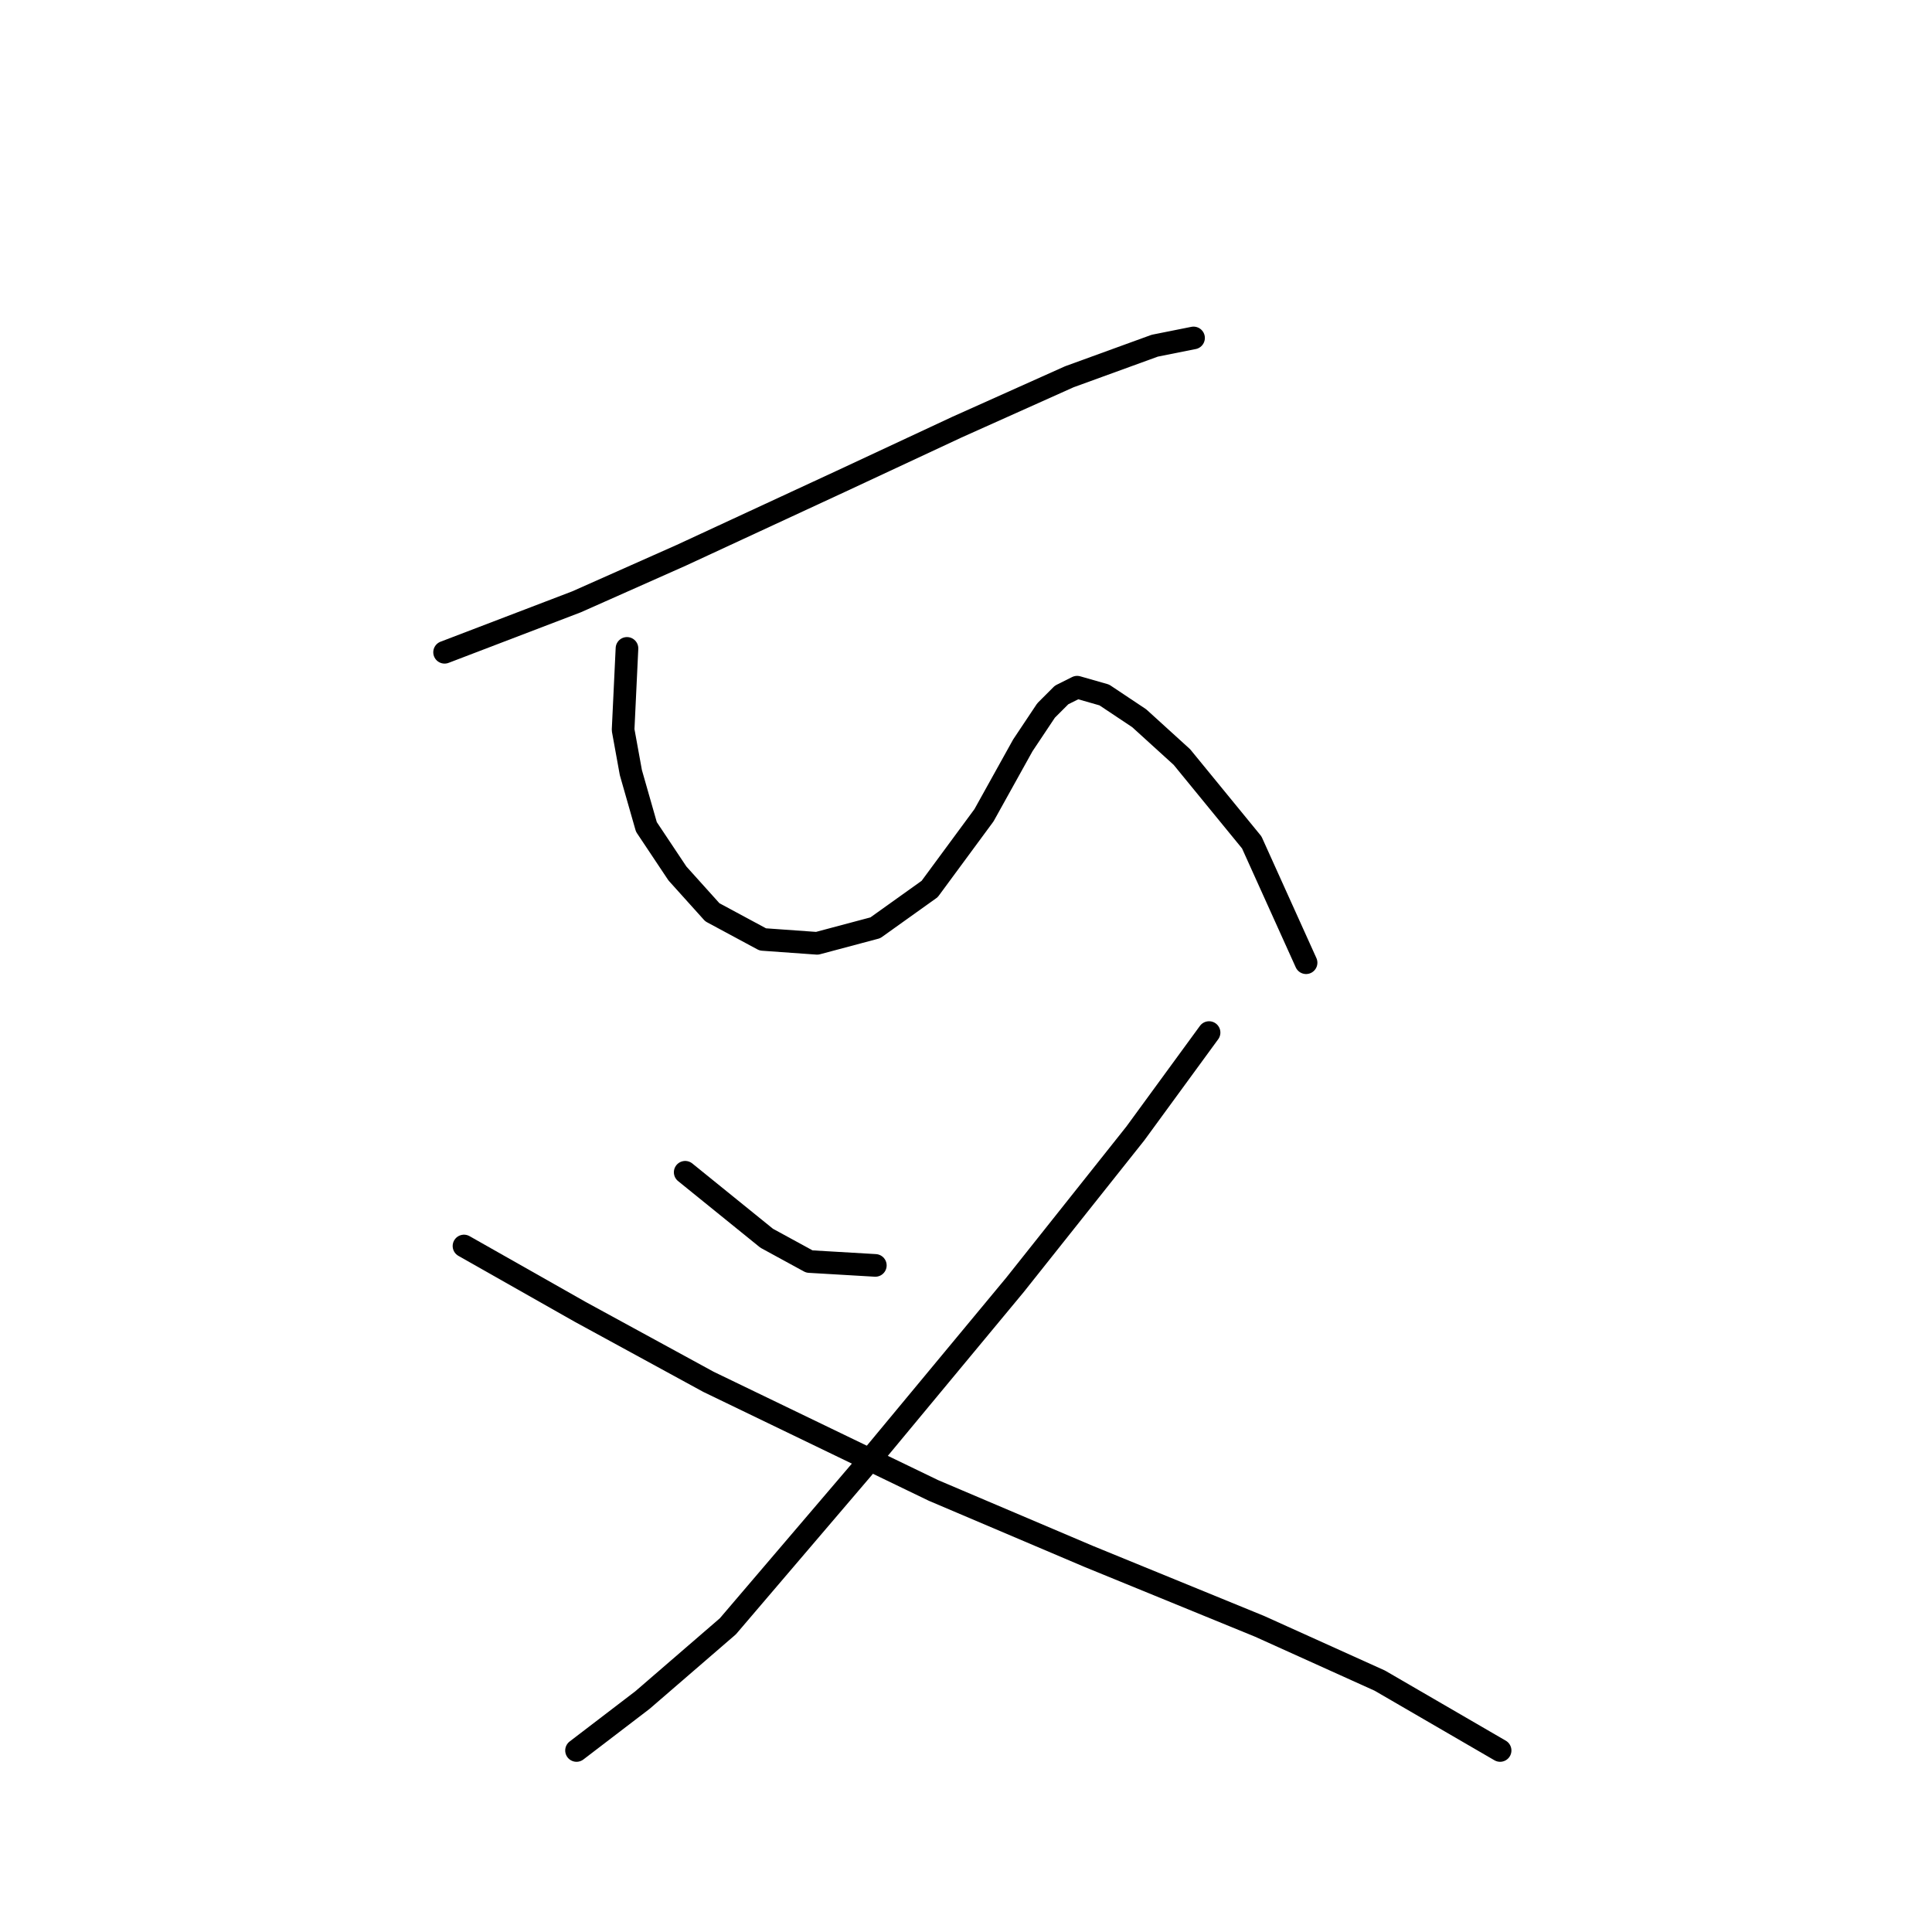 <?xml version="1.0" standalone="no"?>
    <svg width="256" height="256" xmlns="http://www.w3.org/2000/svg" version="1.1">
    <polyline stroke="black" stroke-width="3" stroke-linecap="round" fill="transparent" stroke-linejoin="round" points="58.91 86.43 76.393 79.745 90.276 73.575 111.359 63.805 126.784 56.606 141.696 49.922 153.009 45.808 158.151 44.78 158.151 44.78 " />
        <polyline stroke="black" stroke-width="3" stroke-linecap="round" fill="transparent" stroke-linejoin="round" points="83.078 85.915 82.564 96.713 83.592 102.37 85.649 109.568 89.762 115.739 94.39 120.881 101.075 124.48 108.273 124.994 115.986 122.938 123.185 117.796 130.384 108.026 135.526 98.77 138.611 94.143 140.668 92.086 142.725 91.057 146.324 92.086 150.952 95.171 156.608 100.313 165.863 111.625 173.062 127.565 173.062 127.565 " />
        <polyline stroke="black" stroke-width="3" stroke-linecap="round" fill="transparent" stroke-linejoin="round" points="90.791 155.332 101.589 164.073 107.245 167.159 115.986 167.673 115.986 167.673 " />
        <polyline stroke="black" stroke-width="3" stroke-linecap="round" fill="transparent" stroke-linejoin="round" points="160.207 136.821 150.438 150.19 134.497 170.244 114.444 194.411 96.447 215.493 85.134 225.263 76.393 231.947 76.393 231.947 " />
        <polyline stroke="black" stroke-width="3" stroke-linecap="round" fill="transparent" stroke-linejoin="round" points="61.481 165.102 76.907 173.843 93.876 183.099 123.699 197.496 144.267 206.237 166.892 215.493 182.832 222.692 198.772 231.947 198.772 231.947 " />
        </svg>